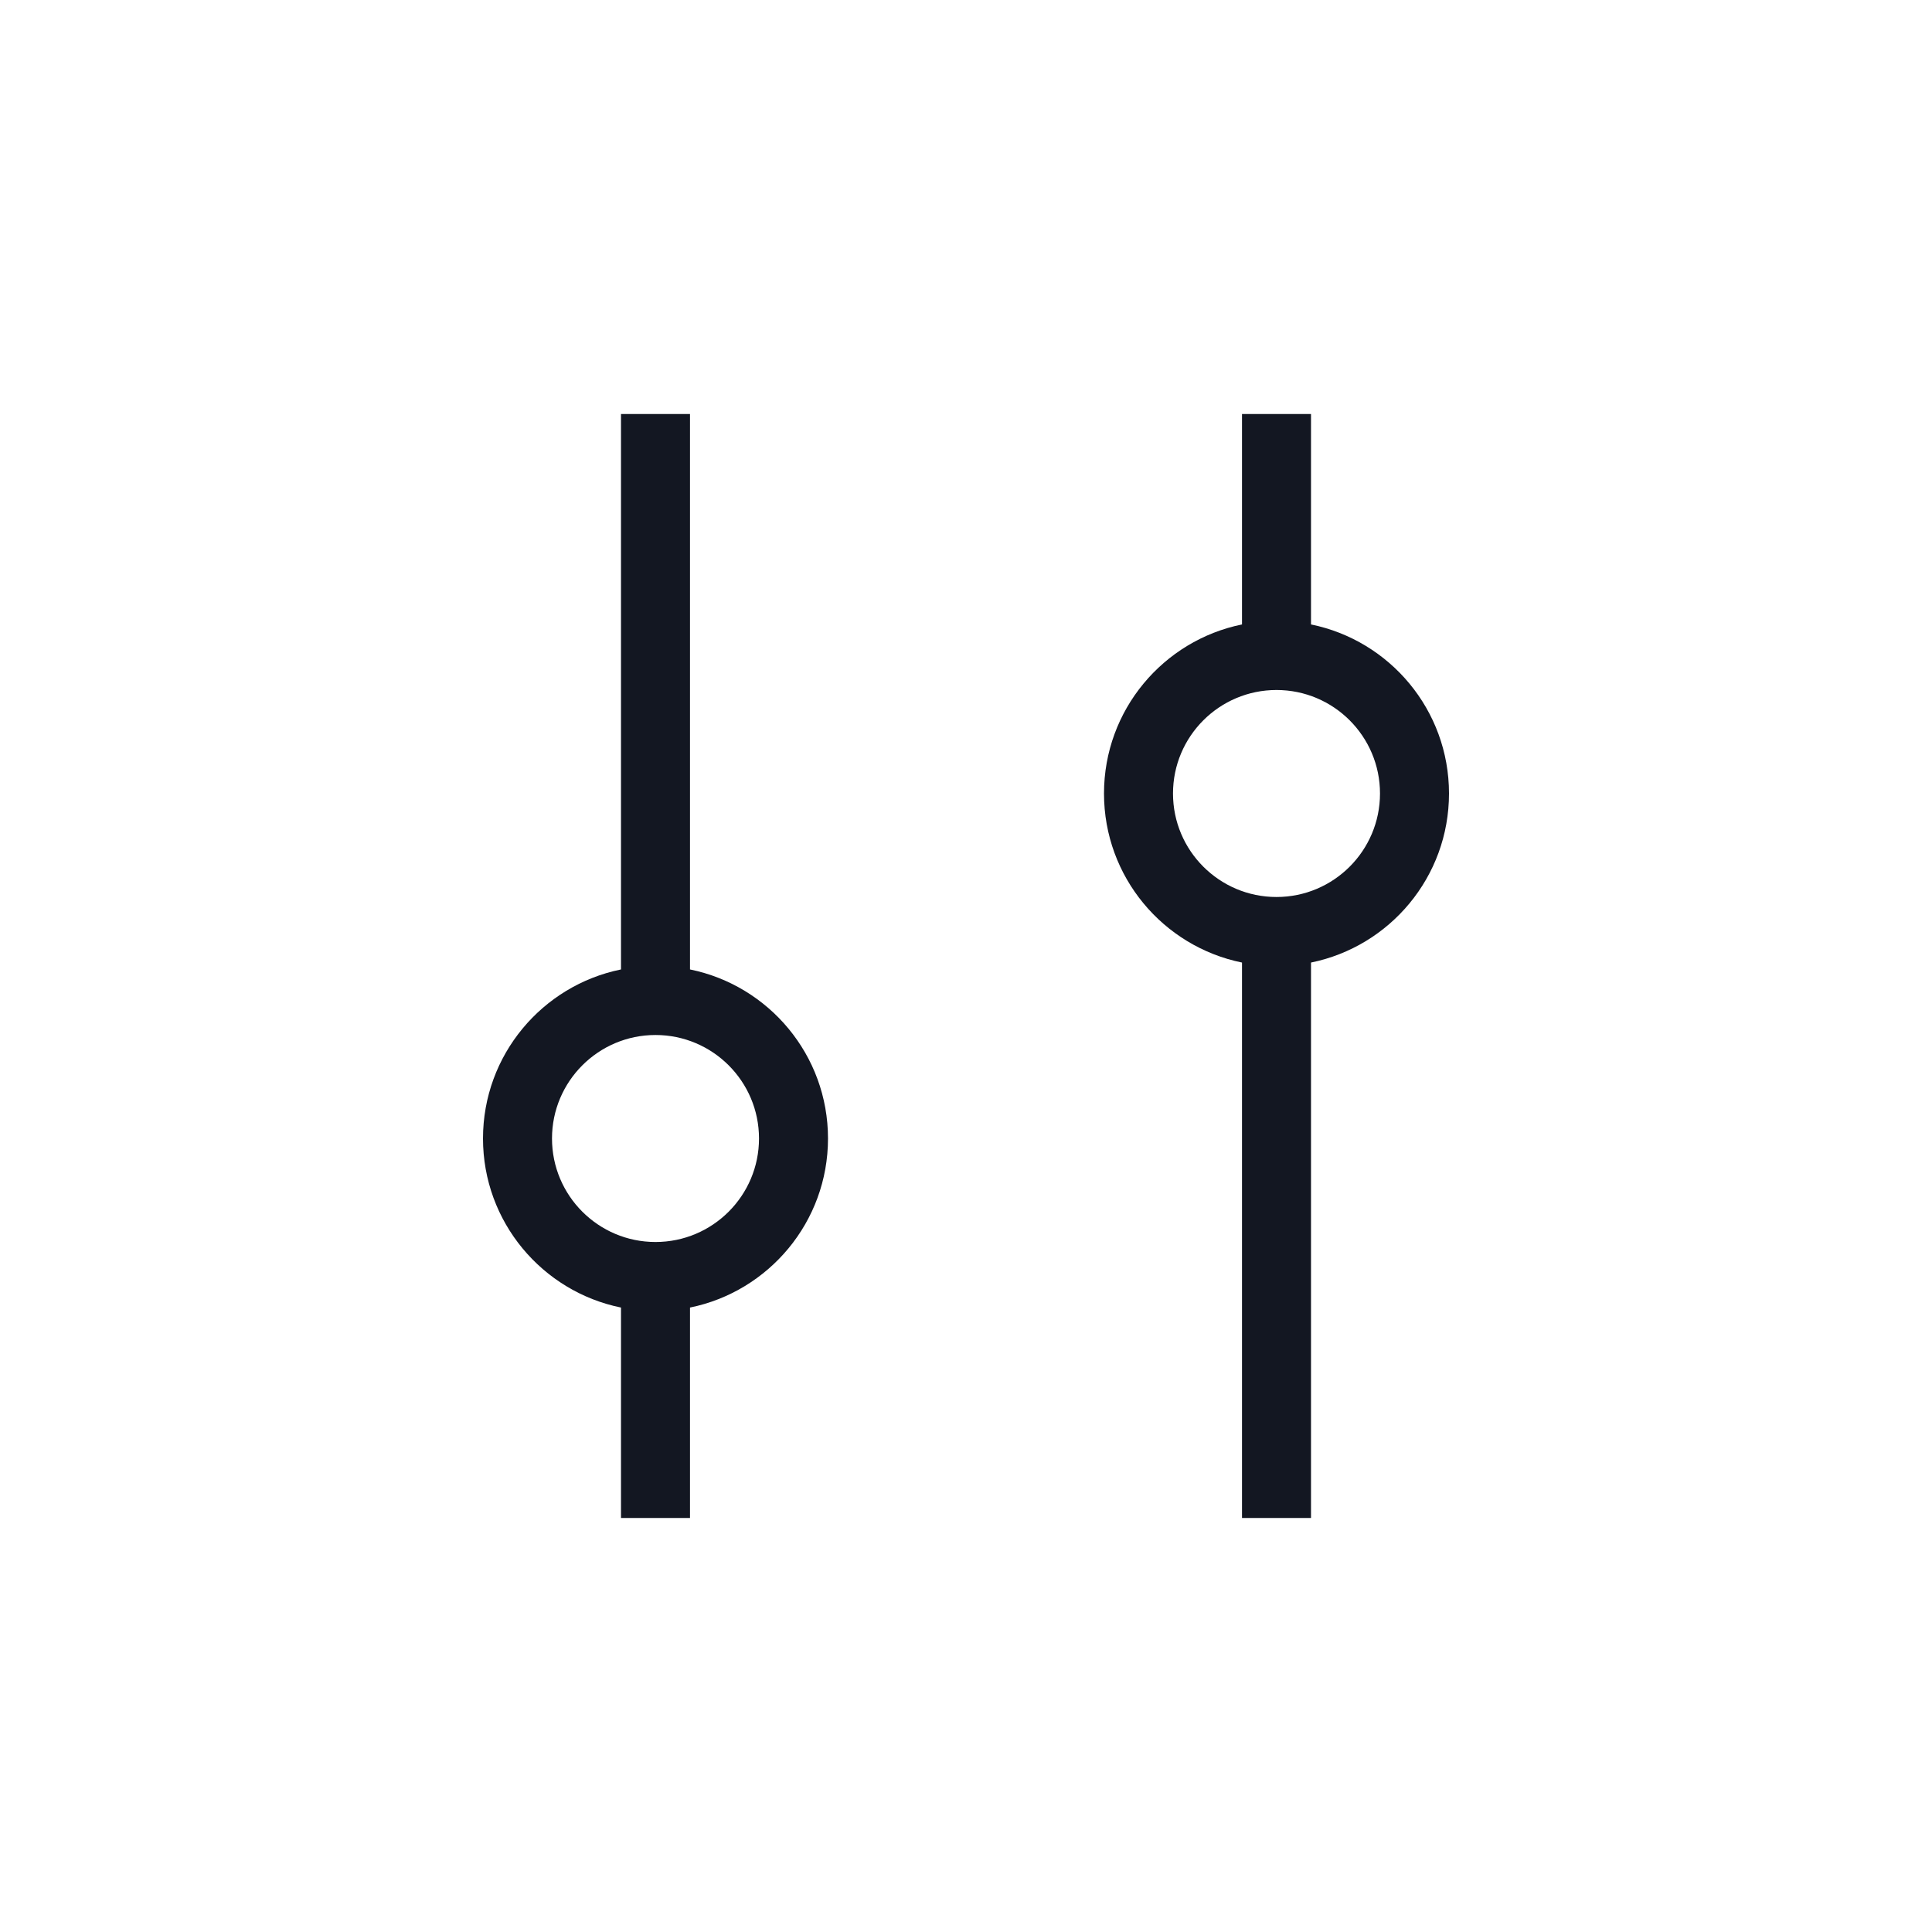 <svg width="28" height="28" viewBox="0 0 28 28" fill="none" xmlns="http://www.w3.org/2000/svg">
<path fill-rule="evenodd" clip-rule="evenodd" d="M7 16.5C7 15.29 7.859 14.282 9 14.05V6.5V6H10V6.5V14.05C11.141 14.282 12 15.29 12 16.5C12 17.709 11.141 18.718 10 18.95V18.952V18.957V18.962V18.968V18.973V18.978V18.983V18.988V18.994V18.999V19.004V19.01V19.015V19.02V19.026V19.031V19.037V19.042V19.047V19.053V19.058V19.064V19.07V19.075V19.081V19.086V19.092V19.098V19.103V19.109V19.115V19.12V19.126V19.132V19.138V19.144V19.15V19.155V19.161V19.167V19.173V19.179V19.185V19.191V19.197V19.203V19.209V19.215V19.221V19.227V19.234V19.24V19.246V19.252V19.258V19.265V19.271V19.277V19.283V19.29V19.296V19.302V19.308V19.315V19.321V19.328V19.334V19.34V19.347V19.354V19.36V19.366V19.373V19.38V19.386V19.393V19.399V19.406V19.413V19.419V19.426V19.432V19.439V19.446V19.453V19.459V19.466V19.473V19.48V19.486V19.493V19.5V19.507V19.514V19.521V19.527V19.534V19.541V19.548V19.555V19.562V19.569V19.576V19.583V19.59V19.597V19.604V19.611V19.618V19.625V19.633V19.64V19.647V19.654V19.661V19.668V19.675V19.683V19.69V19.697V19.704V19.712V19.719V19.726V19.733V19.741V19.748V19.755V19.763V19.77V19.777V19.785V19.792V19.799V19.807V19.814V19.822V19.829V19.837V19.844V19.852V19.859V19.866V19.874V19.881V19.889V19.897V19.904V19.912V19.919V19.927V19.934V19.942V19.95V19.957V19.965V19.973V19.98V19.988V19.995V20.003V20.011V20.018V20.026V20.034V20.042V20.049V20.057V20.065V20.073V20.08V20.088V20.096V20.104V20.111V20.119V20.127V20.135V20.143V20.151V20.158V20.166V20.174V20.182V20.19V20.198V20.206V20.213V20.221V20.229V20.237V20.245V20.253V20.261V20.269V20.277V20.285V20.293V20.3V20.308V20.317V20.324V20.332V20.34V20.348V20.356V20.364V20.372V20.38V20.388V20.396V20.404V20.413V20.421V20.428V20.437V20.445V20.453V20.461V20.469V20.477V20.485V20.493V20.501V20.509V20.517V20.525V20.533V20.541V20.549V20.558V20.566V20.574V20.582V20.59V20.598V20.606V20.614V20.622V20.631V20.639V20.647V20.655V20.663V20.671V20.679V20.687V20.695V20.704V20.712V20.72V20.728V20.736V20.744V20.752V20.761V20.769V20.777V20.785V20.793V20.801V20.809V20.817V20.826V20.834V20.842V20.85V20.858V20.866V20.875V20.883V20.891V20.899V20.907V20.915V20.923V20.931V20.939V20.948V20.956V20.964V20.972V20.98V20.988V20.996V21.005V21.013V21.021V21.029V21.037V21.045V21.053V21.061V21.069V21.077V21.085V21.094V21.102V21.11V21.118V21.126V21.134V21.142V21.15V21.158V21.166V21.174V21.182V21.19V21.198V21.206V21.215V21.223V21.231V21.239V21.247V21.255V21.263V21.271V21.279V21.287V21.295V21.302V21.311V21.319V21.326V21.334V21.342V21.35V21.358V21.366V21.374V21.382V21.39V21.398V21.406V21.414V21.422V21.429V21.437V21.445V21.453V21.461V21.469V21.477V21.484V21.492V21.5V22H9V21.5V21.492V21.484V21.477V21.469V21.461V21.453V21.445V21.437V21.429V21.422V21.414V21.406V21.398V21.39V21.382V21.374V21.366V21.358V21.35V21.342V21.334V21.326V21.319V21.311V21.302V21.295V21.287V21.279V21.271V21.263V21.255V21.247V21.239V21.231V21.223V21.215V21.206V21.198V21.19V21.182V21.174V21.166V21.158V21.15V21.142V21.134V21.126V21.118V21.11V21.102V21.094V21.085V21.077V21.069V21.061V21.053V21.045V21.037V21.029V21.021V21.013V21.005V20.996V20.988V20.98V20.972V20.964V20.956V20.948V20.939V20.931V20.923V20.915V20.907V20.899V20.891V20.883V20.875V20.866V20.858V20.85V20.842V20.834V20.826V20.817V20.809V20.801V20.793V20.785V20.777V20.769V20.761V20.752V20.744V20.736V20.728V20.72V20.712V20.704V20.695V20.687V20.679V20.671V20.663V20.655V20.647V20.639V20.631V20.622V20.614V20.606V20.598V20.59V20.582V20.574V20.566V20.558V20.549V20.541V20.533V20.525V20.517V20.509V20.501V20.493V20.485V20.477V20.469V20.461V20.453V20.445V20.437V20.428V20.421V20.413V20.404V20.396V20.388V20.38V20.372V20.364V20.356V20.348V20.34V20.332V20.324V20.317V20.308V20.3V20.293V20.285V20.277V20.269V20.261V20.253V20.245V20.237V20.229V20.221V20.213V20.206V20.198V20.19V20.182V20.174V20.166V20.158V20.151V20.143V20.135V20.127V20.119V20.111V20.104V20.096V20.088V20.08V20.073V20.065V20.057V20.049V20.042V20.034V20.026V20.018V20.011V20.003V19.995V19.988V19.98V19.973V19.965V19.957V19.95V19.942V19.934V19.927V19.919V19.912V19.904V19.897V19.889V19.881V19.874V19.866V19.859V19.852V19.844V19.837V19.829V19.822V19.814V19.807V19.799V19.792V19.785V19.777V19.77V19.763V19.755V19.748V19.741V19.733V19.726V19.719V19.712V19.704V19.697V19.69V19.683V19.675V19.668V19.661V19.654V19.647V19.64V19.633V19.625V19.618V19.611V19.604V19.597V19.59V19.583V19.576V19.569V19.562V19.555V19.548V19.541V19.534V19.527V19.521V19.514V19.507V19.5V19.493V19.486V19.48V19.473V19.466V19.459V19.453V19.446V19.439V19.432V19.426V19.419V19.413V19.406V19.399V19.393V19.386V19.38V19.373V19.366V19.36V19.354V19.347V19.34V19.334V19.328V19.321V19.315V19.308V19.302V19.296V19.29V19.283V19.277V19.271V19.265V19.258V19.252V19.246V19.24V19.234V19.227V19.221V19.215V19.209V19.203V19.197V19.191V19.185V19.179V19.173V19.167V19.161V19.155V19.15V19.144V19.138V19.132V19.126V19.12V19.115V19.109V19.103V19.098V19.092V19.086V19.081V19.075V19.07V19.064V19.058V19.053V19.047V19.042V19.037V19.031V19.026V19.02V19.015V19.01V19.004V18.999V18.994V18.988V18.983V18.978V18.973V18.968V18.962V18.957V18.952V18.95C7.859 18.718 7 17.709 7 16.5ZM8 16.5C8 15.672 8.672 15 9.5 15C10.328 15 11 15.672 11 16.5C11 17.328 10.328 18 9.5 18C8.672 18 8 17.328 8 16.5ZM18 6.5V6H19V6.5V6.508V6.516V6.523V6.531V6.539V6.547V6.555V6.563V6.571V6.578V6.586V6.594V6.602V6.61V6.618V6.626V6.634V6.642V6.65V6.658V6.666V6.674V6.682V6.689V6.697V6.705V6.713V6.721V6.729V6.737V6.745V6.753V6.761V6.769V6.777V6.785V6.794V6.802V6.81V6.818V6.826V6.834V6.842V6.85V6.858V6.866V6.874V6.882V6.89V6.898V6.906V6.914V6.923V6.931V6.939V6.947V6.955V6.963V6.971V6.979V6.987V6.995V7.004V7.012V7.02V7.028V7.036V7.044V7.052V7.06V7.069V7.077V7.085V7.093V7.101V7.109V7.117V7.126V7.134V7.142V7.15V7.158V7.166V7.174V7.182V7.191V7.199V7.207V7.215V7.223V7.231V7.239V7.248V7.256V7.264V7.272V7.28V7.288V7.296V7.304V7.313V7.321V7.329V7.337V7.345V7.353V7.361V7.369V7.378V7.386V7.394V7.402V7.41V7.418V7.426V7.434V7.442V7.451V7.459V7.467V7.475V7.483V7.491V7.499V7.507V7.515V7.523V7.531V7.539V7.547V7.555V7.563V7.571V7.58V7.588V7.596V7.604V7.612V7.62V7.628V7.636V7.644V7.652V7.66V7.668V7.676V7.684V7.691V7.699V7.707V7.715V7.723V7.731V7.739V7.747V7.755V7.763V7.771V7.779V7.787V7.795V7.802V7.81V7.818V7.826V7.834V7.842V7.85V7.857V7.865V7.873V7.881V7.889V7.896V7.904V7.912V7.92V7.927V7.935V7.943V7.951V7.958V7.966V7.974V7.982V7.989V7.997V8.005V8.012V8.02V8.028V8.035V8.043V8.05V8.058V8.066V8.073V8.081V8.088V8.096V8.103V8.111V8.118V8.126V8.133V8.141V8.148V8.156V8.163V8.171V8.178V8.186V8.193V8.201V8.208V8.215V8.223V8.23V8.237V8.245V8.252V8.259V8.267V8.274V8.281V8.288V8.296V8.303V8.31V8.317V8.325V8.332V8.339V8.346V8.353V8.36V8.367V8.375V8.382V8.389V8.396V8.403V8.41V8.417V8.424V8.431V8.438V8.445V8.452V8.459V8.466V8.473V8.479V8.486V8.493V8.5V8.507V8.514V8.52V8.527V8.534V8.541V8.547V8.554V8.561V8.568V8.574V8.581V8.588V8.594V8.601V8.607V8.614V8.62V8.627V8.634V8.64V8.647V8.653V8.659V8.666V8.672V8.679V8.685V8.691V8.698V8.704V8.71V8.717V8.723V8.729V8.736V8.742V8.748V8.754V8.76V8.766V8.773V8.779V8.785V8.791V8.797V8.803V8.809V8.815V8.821V8.827V8.833V8.839V8.845V8.85V8.856V8.862V8.868V8.874V8.879V8.885V8.891V8.897V8.902V8.908V8.914V8.919V8.925V8.93V8.936V8.942V8.947V8.953V8.958V8.963V8.969V8.974V8.98V8.985V8.99V8.996V9.001V9.006V9.012V9.017V9.022V9.027V9.032V9.037V9.043V9.048V9.05C20.141 9.282 21 10.29 21 11.5C21 12.71 20.141 13.718 19 13.95V21.5V22H18V21.5V13.95C16.859 13.718 16 12.71 16 11.5C16 10.29 16.859 9.282 18 9.05V9.048V9.043V9.037V9.032V9.027V9.022V9.017V9.012V9.006V9.001V8.996V8.99V8.985V8.98V8.974V8.969V8.963V8.958V8.953V8.947V8.942V8.936V8.93V8.925V8.919V8.914V8.908V8.902V8.897V8.891V8.885V8.879V8.874V8.868V8.862V8.856V8.85V8.845V8.839V8.833V8.827V8.821V8.815V8.809V8.803V8.797V8.791V8.785V8.779V8.773V8.766V8.76V8.754V8.748V8.742V8.736V8.729V8.723V8.717V8.71V8.704V8.698V8.691V8.685V8.679V8.672V8.666V8.659V8.653V8.647V8.64V8.634V8.627V8.62V8.614V8.607V8.601V8.594V8.588V8.581V8.574V8.568V8.561V8.554V8.547V8.541V8.534V8.527V8.52V8.514V8.507V8.5V8.493V8.486V8.479V8.473V8.466V8.459V8.452V8.445V8.438V8.431V8.424V8.417V8.41V8.403V8.396V8.389V8.382V8.375V8.367V8.36V8.353V8.346V8.339V8.332V8.325V8.317V8.31V8.303V8.296V8.288V8.281V8.274V8.267V8.259V8.252V8.245V8.237V8.23V8.223V8.215V8.208V8.201V8.193V8.186V8.178V8.171V8.163V8.156V8.148V8.141V8.133V8.126V8.118V8.111V8.103V8.096V8.088V8.081V8.073V8.066V8.058V8.05V8.043V8.035V8.028V8.02V8.012V8.005V7.997V7.989V7.982V7.974V7.966V7.958V7.951V7.943V7.935V7.927V7.92V7.912V7.904V7.896V7.889V7.881V7.873V7.865V7.857V7.85V7.842V7.834V7.826V7.818V7.81V7.802V7.795V7.787V7.779V7.771V7.763V7.755V7.747V7.739V7.731V7.723V7.715V7.707V7.699V7.691V7.684V7.676V7.668V7.66V7.652V7.644V7.636V7.628V7.62V7.612V7.604V7.596V7.588V7.58V7.571V7.563V7.555V7.547V7.539V7.531V7.523V7.515V7.507V7.499V7.491V7.483V7.475V7.467V7.459V7.451V7.442V7.434V7.426V7.418V7.41V7.402V7.394V7.386V7.378V7.369V7.361V7.353V7.345V7.337V7.329V7.321V7.313V7.304V7.296V7.288V7.28V7.272V7.264V7.256V7.248V7.239V7.231V7.223V7.215V7.207V7.199V7.191V7.182V7.174V7.166V7.158V7.15V7.142V7.134V7.126V7.117V7.109V7.101V7.093V7.085V7.077V7.069V7.06V7.052V7.044V7.036V7.028V7.02V7.012V7.004V6.995V6.987V6.979V6.971V6.963V6.955V6.947V6.939V6.931V6.923V6.914V6.906V6.898V6.89V6.882V6.874V6.866V6.858V6.85V6.842V6.834V6.826V6.818V6.81V6.802V6.794V6.785V6.777V6.769V6.761V6.753V6.745V6.737V6.729V6.721V6.713V6.705V6.697V6.689V6.682V6.674V6.666V6.658V6.65V6.642V6.634V6.626V6.618V6.61V6.602V6.594V6.586V6.578V6.571V6.563V6.555V6.547V6.539V6.531V6.523V6.516V6.508V6.5ZM18.5 10C17.672 10 17 10.672 17 11.5C17 12.328 17.672 13 18.5 13C19.328 13 20 12.328 20 11.5C20 10.672 19.328 10 18.5 10Z" fill="#131722"/>
</svg>

